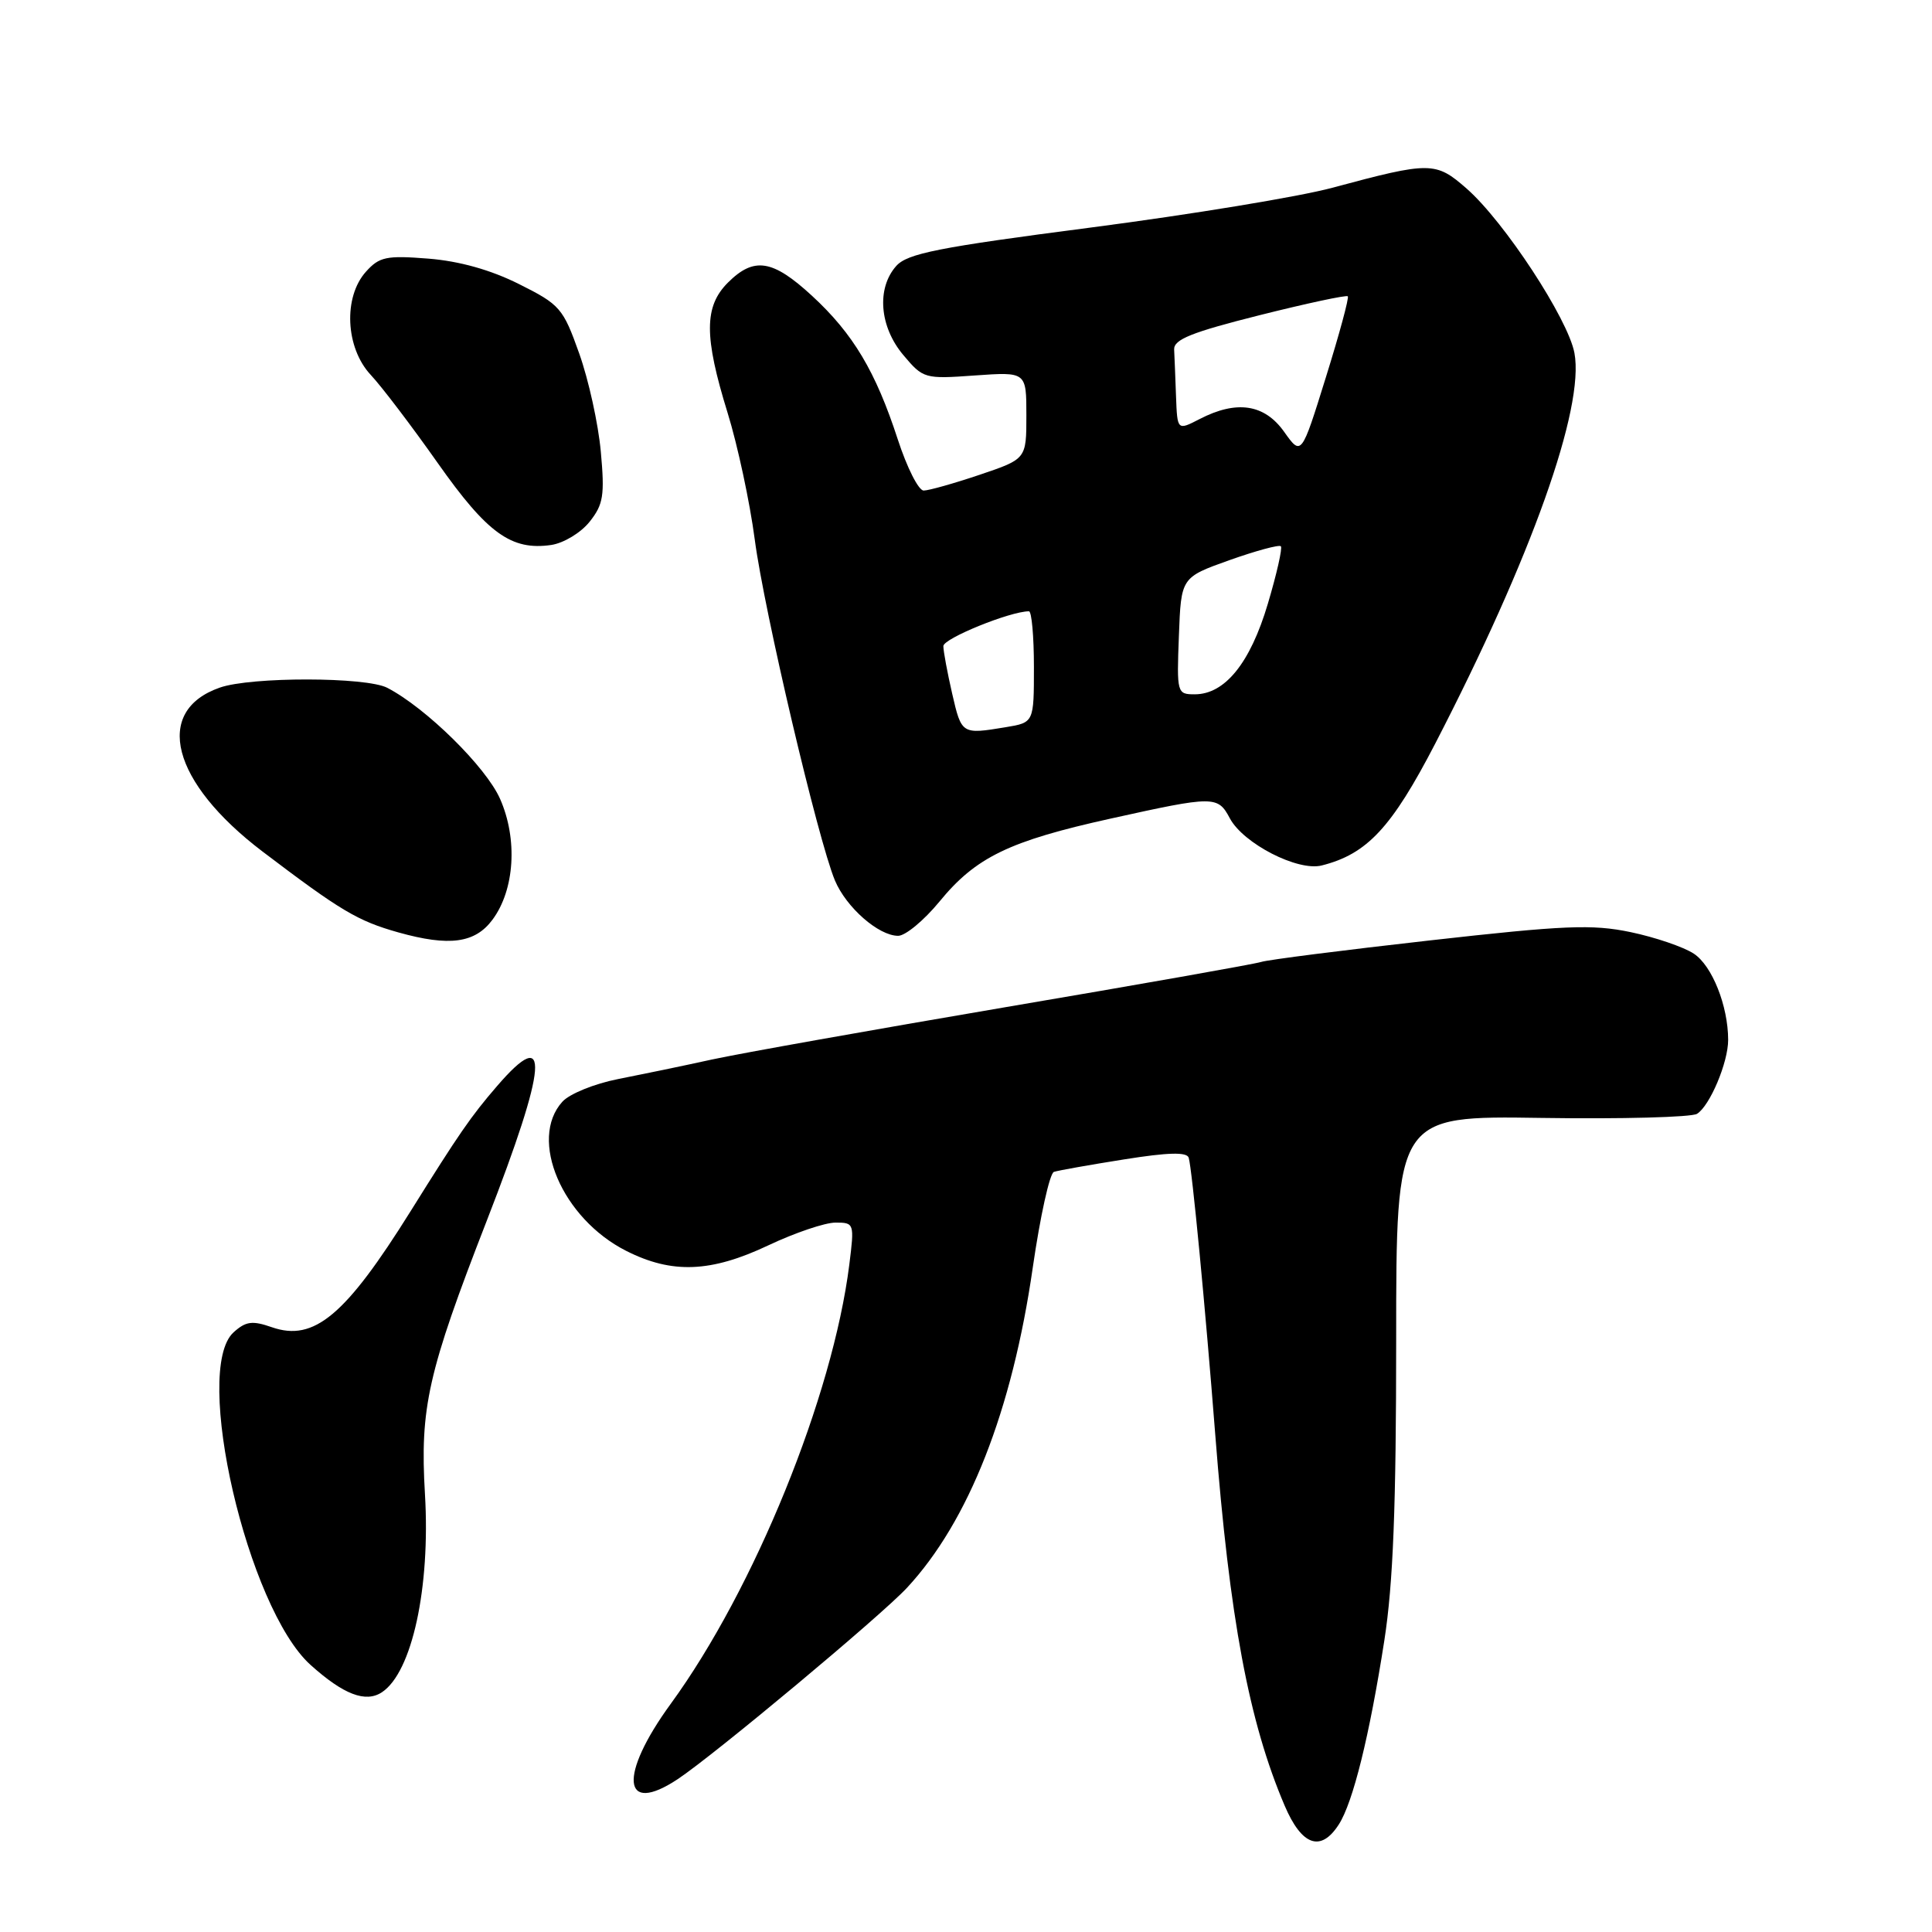 <?xml version="1.0" encoding="UTF-8" standalone="no"?>
<!DOCTYPE svg PUBLIC "-//W3C//DTD SVG 1.1//EN" "http://www.w3.org/Graphics/SVG/1.1/DTD/svg11.dtd" >
<svg xmlns="http://www.w3.org/2000/svg" xmlns:xlink="http://www.w3.org/1999/xlink" version="1.1" viewBox="0 0 256 256">
 <g >
 <path fill="currentColor"
d=" M 177.40 241.75 C 179.28 238.83 181.46 230.03 183.43 217.38 C 184.60 209.86 185.00 199.63 185.00 177.55 C 185.00 147.84 185.00 147.84 204.26 148.13 C 214.85 148.29 224.12 148.04 224.86 147.59 C 226.57 146.53 229.00 140.76 228.99 137.78 C 228.98 133.27 226.86 127.95 224.43 126.36 C 223.07 125.47 219.31 124.19 216.06 123.51 C 210.98 122.45 207.32 122.60 189.47 124.61 C 178.09 125.89 168.03 127.17 167.12 127.46 C 166.22 127.75 151.01 130.44 133.33 133.44 C 115.65 136.45 98.11 139.57 94.34 140.39 C 90.58 141.22 84.96 142.38 81.86 142.99 C 78.76 143.60 75.46 144.94 74.52 145.98 C 70.00 150.97 74.49 161.46 82.98 165.75 C 89.05 168.82 94.20 168.62 101.84 165.00 C 105.33 163.35 109.32 162.00 110.71 162.00 C 113.19 162.00 113.22 162.10 112.54 167.55 C 110.36 184.98 99.96 210.56 88.88 225.76 C 81.94 235.28 82.44 240.63 89.81 235.74 C 94.67 232.51 116.76 214.08 120.18 210.39 C 128.36 201.58 134.12 186.92 136.85 167.94 C 137.83 161.17 139.09 155.47 139.65 155.28 C 140.22 155.09 144.39 154.35 148.93 153.63 C 154.81 152.69 157.28 152.63 157.51 153.41 C 157.95 154.85 159.71 173.18 161.02 190.00 C 162.93 214.51 165.48 228.13 170.22 239.25 C 172.49 244.58 175.02 245.46 177.40 241.75 Z  M 50.61 224.23 C 54.60 221.59 57.04 210.37 56.31 198.00 C 55.63 186.52 56.68 181.85 64.50 161.75 C 72.58 140.97 72.99 135.64 65.87 143.90 C 62.40 147.92 60.84 150.18 54.40 160.50 C 45.77 174.32 41.61 177.80 36.04 175.87 C 33.43 174.96 32.58 175.07 30.95 176.54 C 25.48 181.50 32.79 213.09 41.15 220.61 C 45.52 224.54 48.45 225.66 50.61 224.23 Z  M 65.26 121.86 C 68.20 117.91 68.62 111.19 66.26 105.85 C 64.39 101.62 56.46 93.81 51.32 91.14 C 48.52 89.68 33.27 89.66 29.13 91.11 C 20.26 94.20 22.72 103.66 34.77 112.82 C 45.15 120.70 47.39 122.03 52.79 123.55 C 59.54 125.44 62.95 124.98 65.26 121.86 Z  M 124.47 119.48 C 129.30 113.58 133.71 111.44 147.20 108.46 C 160.89 105.43 161.36 105.43 162.96 108.43 C 164.75 111.78 171.96 115.48 175.13 114.68 C 181.15 113.17 184.41 109.66 190.19 98.50 C 202.92 73.87 209.98 54.06 208.62 46.77 C 207.77 42.24 199.34 29.38 194.35 25.00 C 190.23 21.39 189.55 21.38 176.54 24.88 C 172.17 26.06 157.77 28.43 144.54 30.15 C 124.28 32.78 120.22 33.59 118.75 35.25 C 116.13 38.20 116.53 43.29 119.69 47.04 C 122.33 50.18 122.51 50.23 129.19 49.75 C 136.00 49.27 136.00 49.27 136.00 55.04 C 136.00 60.82 136.00 60.82 129.81 62.91 C 126.40 64.06 123.06 65.00 122.39 65.00 C 121.71 65.00 120.18 61.96 118.97 58.25 C 116.03 49.22 113.05 44.22 107.59 39.19 C 102.37 34.38 99.91 34.00 96.45 37.45 C 93.29 40.61 93.28 44.58 96.41 54.70 C 97.74 58.99 99.36 66.55 100.01 71.50 C 101.26 80.99 108.39 111.29 110.63 116.66 C 112.13 120.24 116.42 124.00 119.01 124.00 C 119.97 124.00 122.43 121.96 124.47 119.48 Z  M 78.13 69.13 C 79.95 66.84 80.14 65.64 79.61 59.84 C 79.28 56.17 77.99 50.32 76.75 46.84 C 74.61 40.82 74.21 40.36 68.77 37.64 C 65.02 35.76 60.88 34.60 56.77 34.27 C 51.21 33.83 50.27 34.02 48.50 35.99 C 45.46 39.36 45.77 46.09 49.13 49.68 C 50.58 51.23 54.57 56.48 58.00 61.35 C 64.58 70.69 67.76 72.98 73.05 72.21 C 74.70 71.96 76.97 70.59 78.13 69.13 Z  M 126.17 91.92 C 125.53 89.13 125.00 86.29 125.00 85.61 C 125.00 84.60 133.86 81.00 136.34 81.00 C 136.70 81.00 137.00 84.32 137.00 88.37 C 137.00 95.74 137.00 95.74 133.25 96.36 C 127.44 97.32 127.41 97.31 126.17 91.92 Z  M 156.21 84.25 C 156.50 76.51 156.50 76.51 162.89 74.23 C 166.41 72.98 169.48 72.15 169.72 72.38 C 169.95 72.62 169.17 76.06 167.99 80.02 C 165.66 87.86 162.31 92.00 158.31 92.00 C 155.96 92.00 155.92 91.84 156.21 84.25 Z  M 170.15 57.21 C 167.54 53.54 163.86 52.99 158.95 55.53 C 156.00 57.05 156.00 57.05 155.83 52.53 C 155.74 50.04 155.63 47.24 155.58 46.31 C 155.52 44.98 157.89 44.03 166.88 41.77 C 173.13 40.20 178.41 39.07 178.59 39.26 C 178.78 39.44 177.47 44.28 175.68 50.01 C 172.44 60.43 172.44 60.43 170.15 57.21 Z "/>
</g>
</svg>